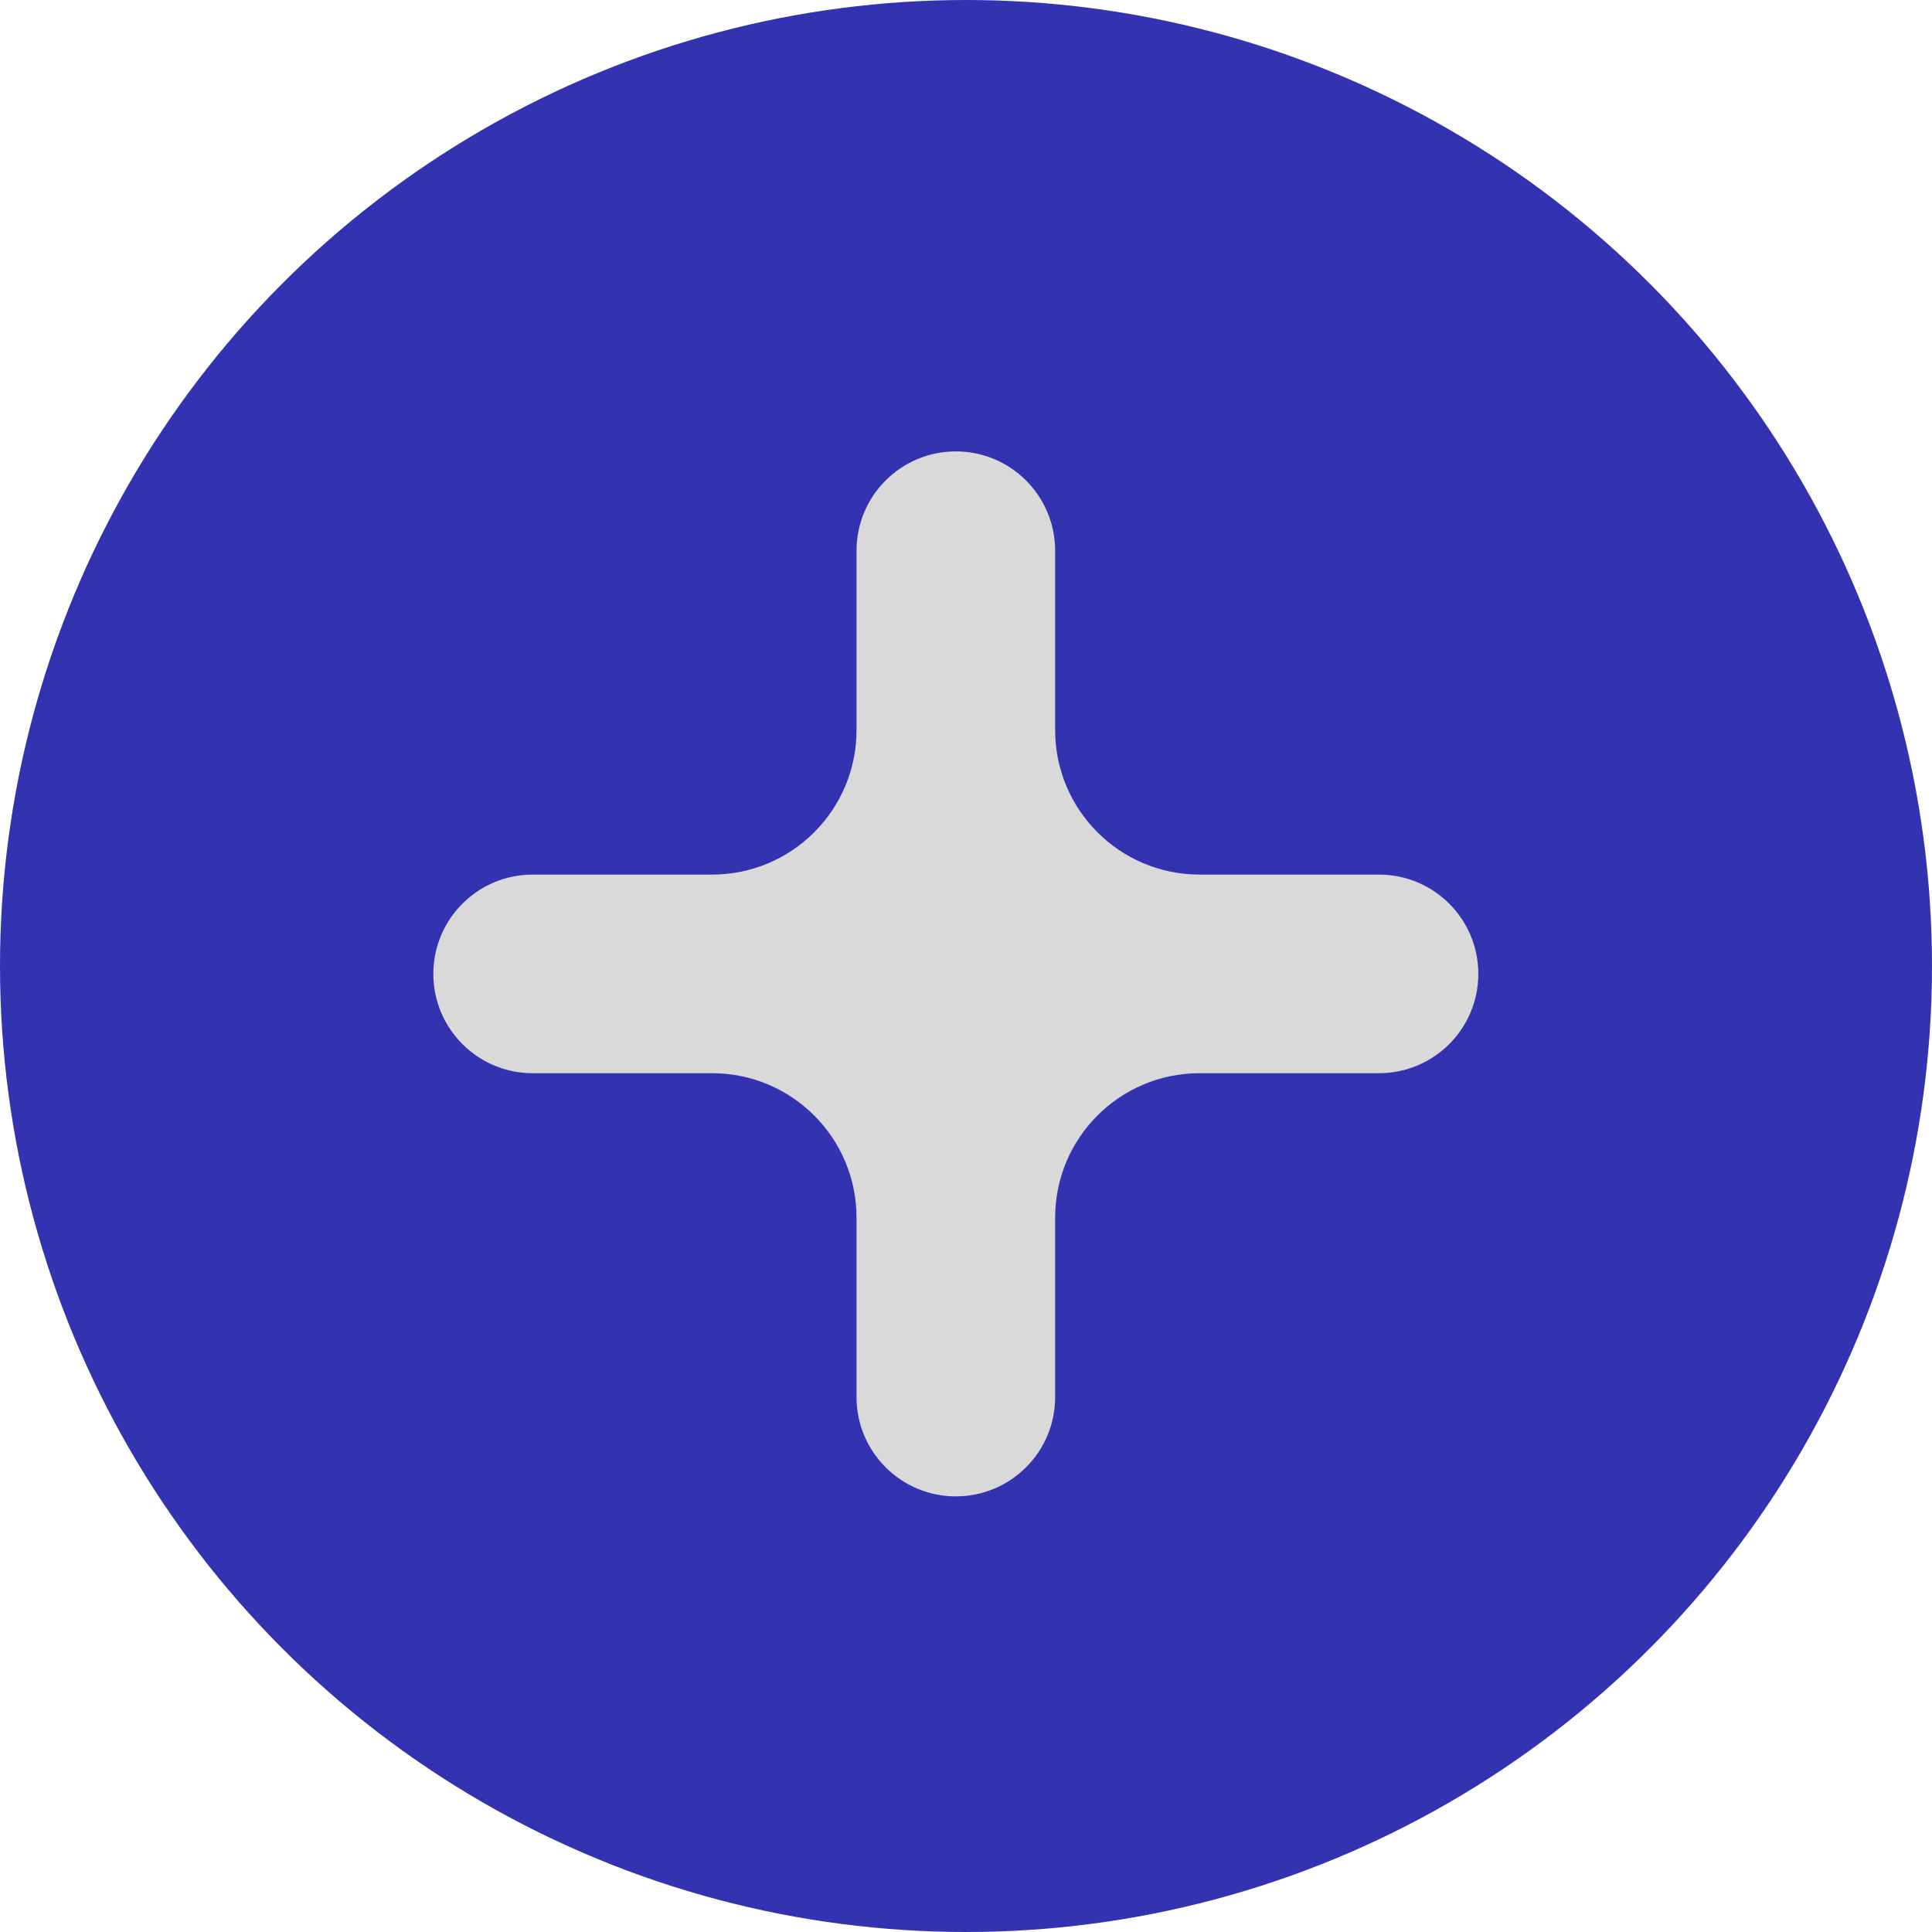 <svg width="107" height="107" viewBox="0 0 107 107" fill="none" xmlns="http://www.w3.org/2000/svg">
<circle cx="53.5" cy="53.5" r="53.5" fill="#3333B2"/>
<path fill-rule="evenodd" clip-rule="evenodd" d="M58.437 30.5C58.437 27.462 55.974 25 52.937 25C49.899 25 47.437 27.462 47.437 30.5V40.437C47.437 44.855 43.855 48.437 39.437 48.437H29.5C26.462 48.437 24 50.899 24 53.937C24 56.975 26.462 59.437 29.5 59.437H39.437C43.855 59.437 47.437 63.019 47.437 67.437V77.374C47.437 80.411 49.899 82.874 52.937 82.874C55.974 82.874 58.437 80.411 58.437 77.374V67.437C58.437 63.019 62.019 59.437 66.437 59.437H76.374C79.411 59.437 81.874 56.975 81.874 53.937C81.874 50.899 79.411 48.437 76.374 48.437H66.437C62.019 48.437 58.437 44.855 58.437 40.437V30.5Z" fill="#D9D9D9"/>
</svg>
